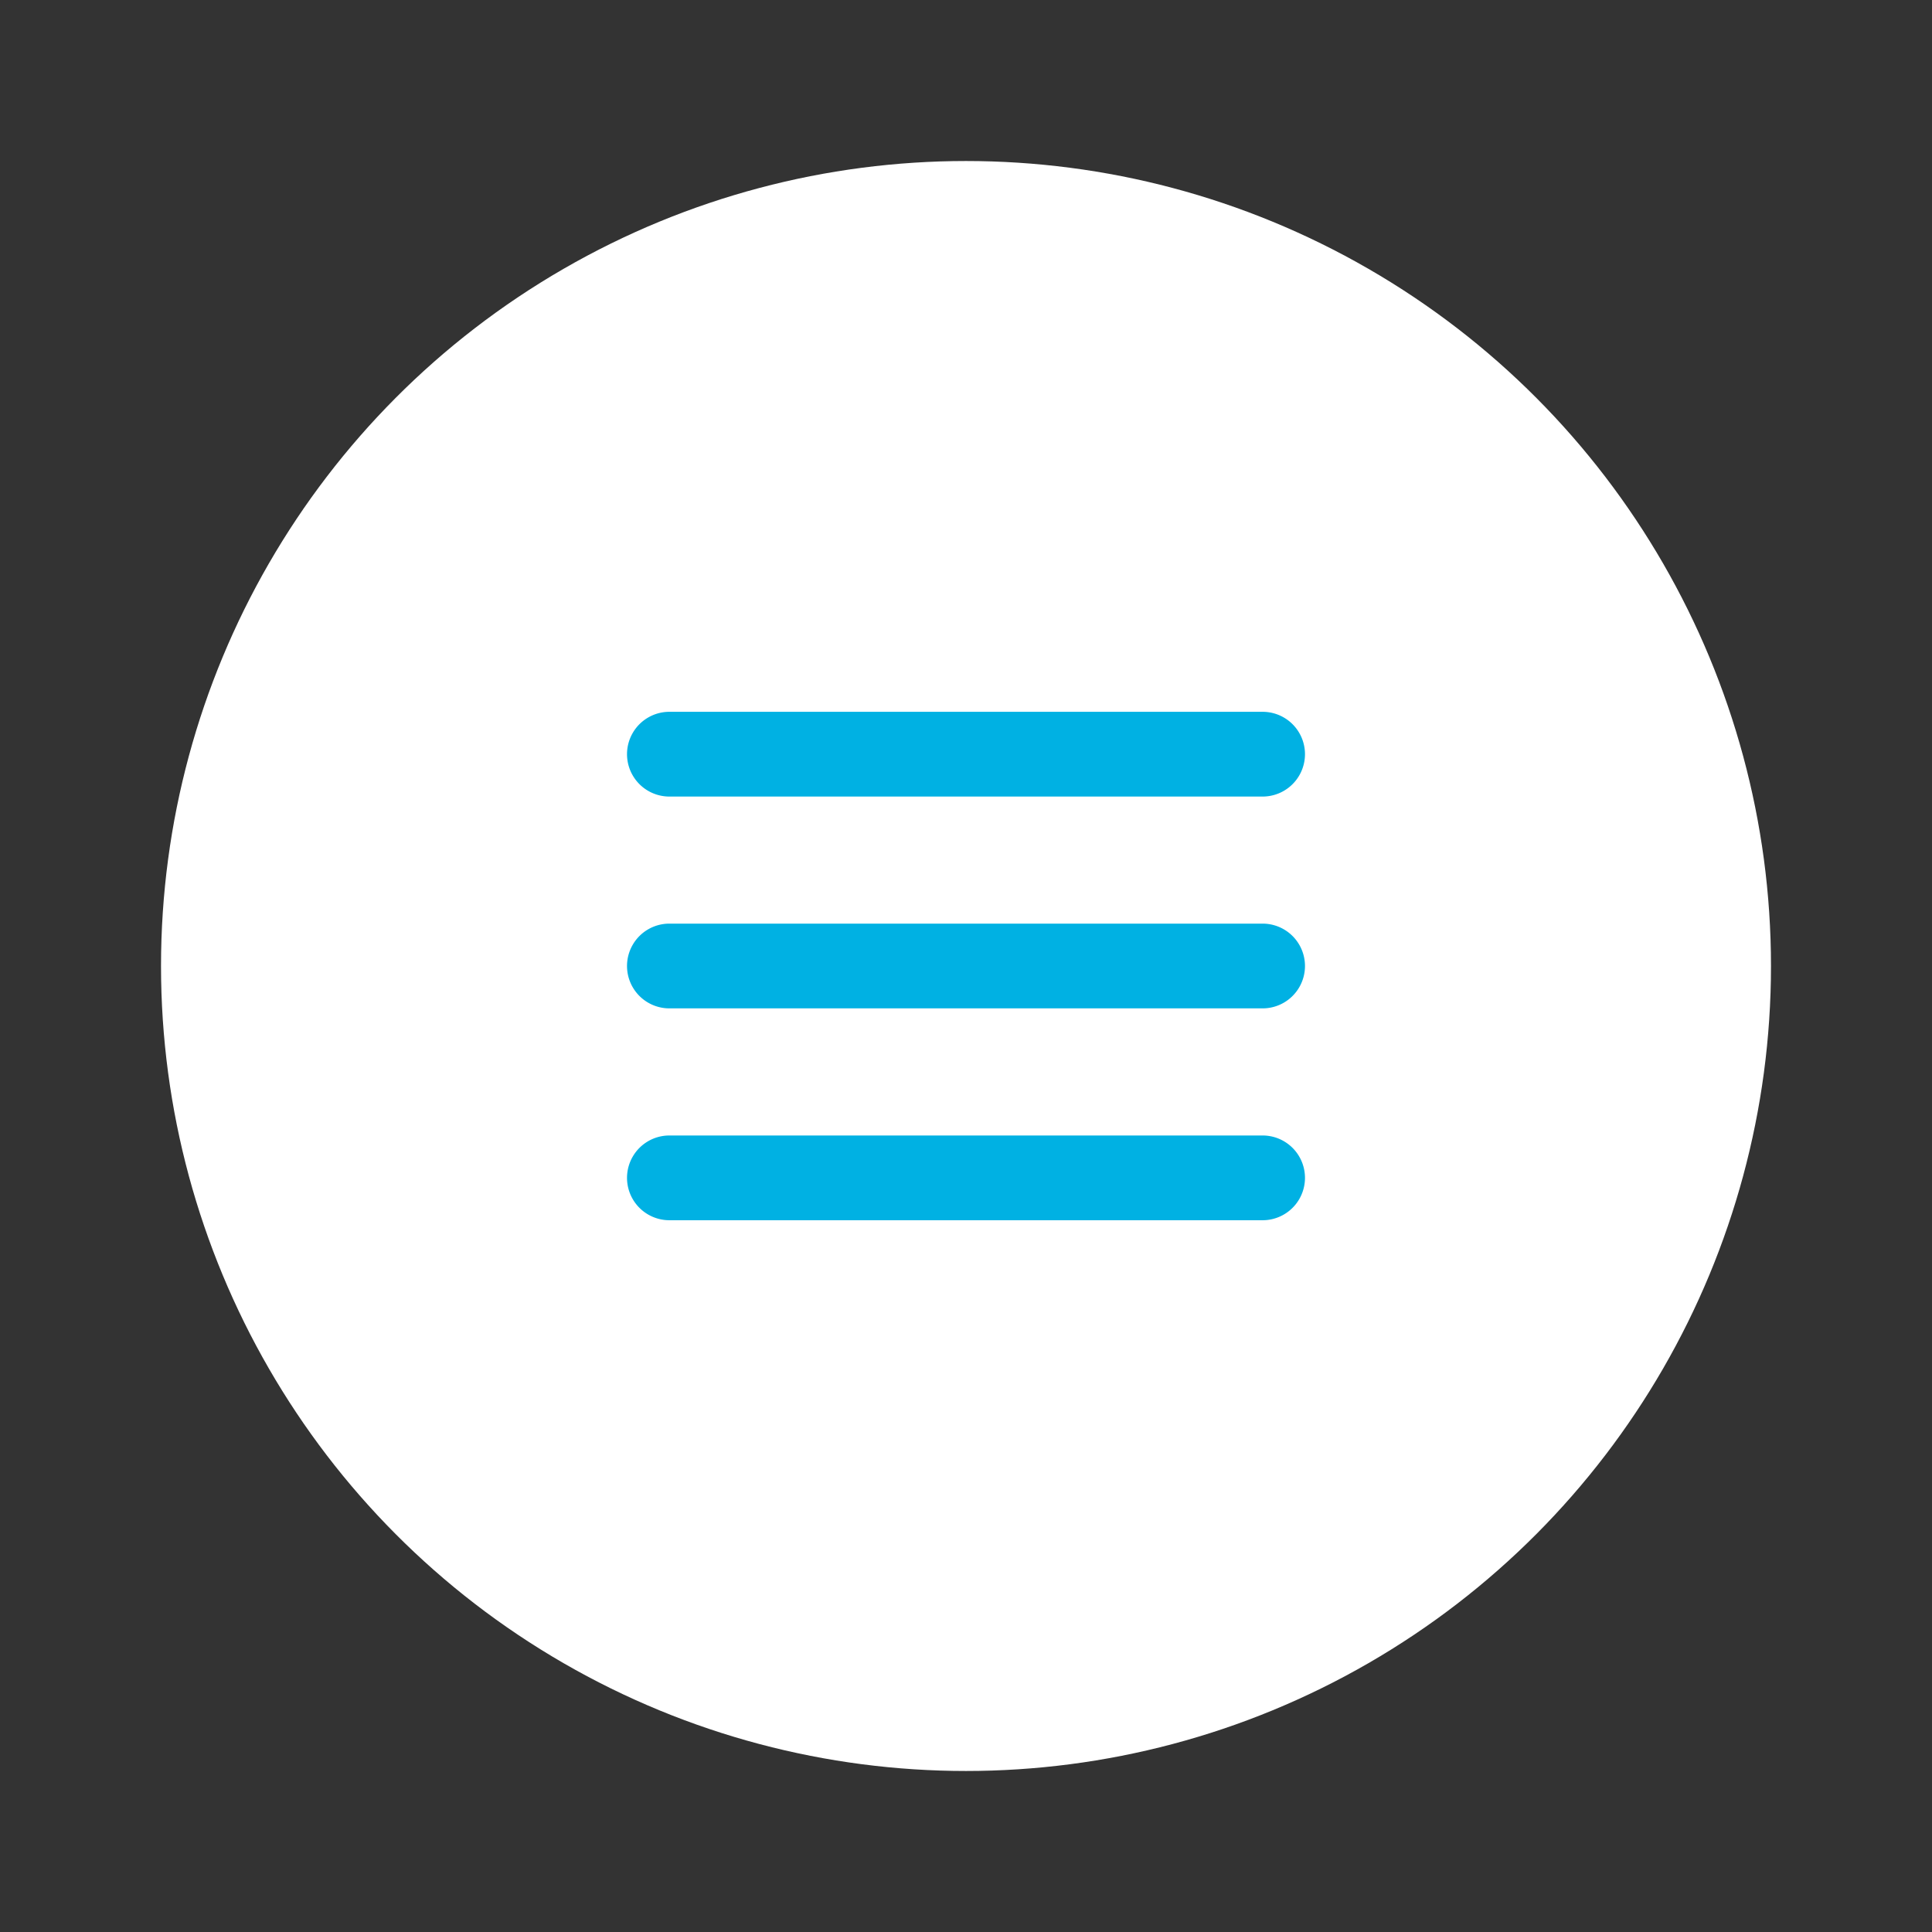 <svg xmlns="http://www.w3.org/2000/svg" width="44" height="44" viewBox="0 0 44 44">
    <rect x="0" y="0" width="44" height="44" fill="#333333" stroke="none"/>
    <g fill="none" fill-rule="evenodd" transform="translate(3.667 3.667)">
        <circle cx="18.333" cy="18.333" r="18.333" fill="#FFF"/>
        <path fill="#00B1E3" d="M11.579 12.544h13.509a.965.965 0 0 1 0 1.93h-13.51a.965.965 0 1 1 0-1.93zm0 4.824h13.509a.965.965 0 1 1 0 1.93h-13.51a.965.965 0 1 1 0-1.93zm0 4.825h13.509a.965.965 0 1 1 0 1.93h-13.51a.965.965 0 1 1 0-1.93z"/>
    </g>
</svg>

